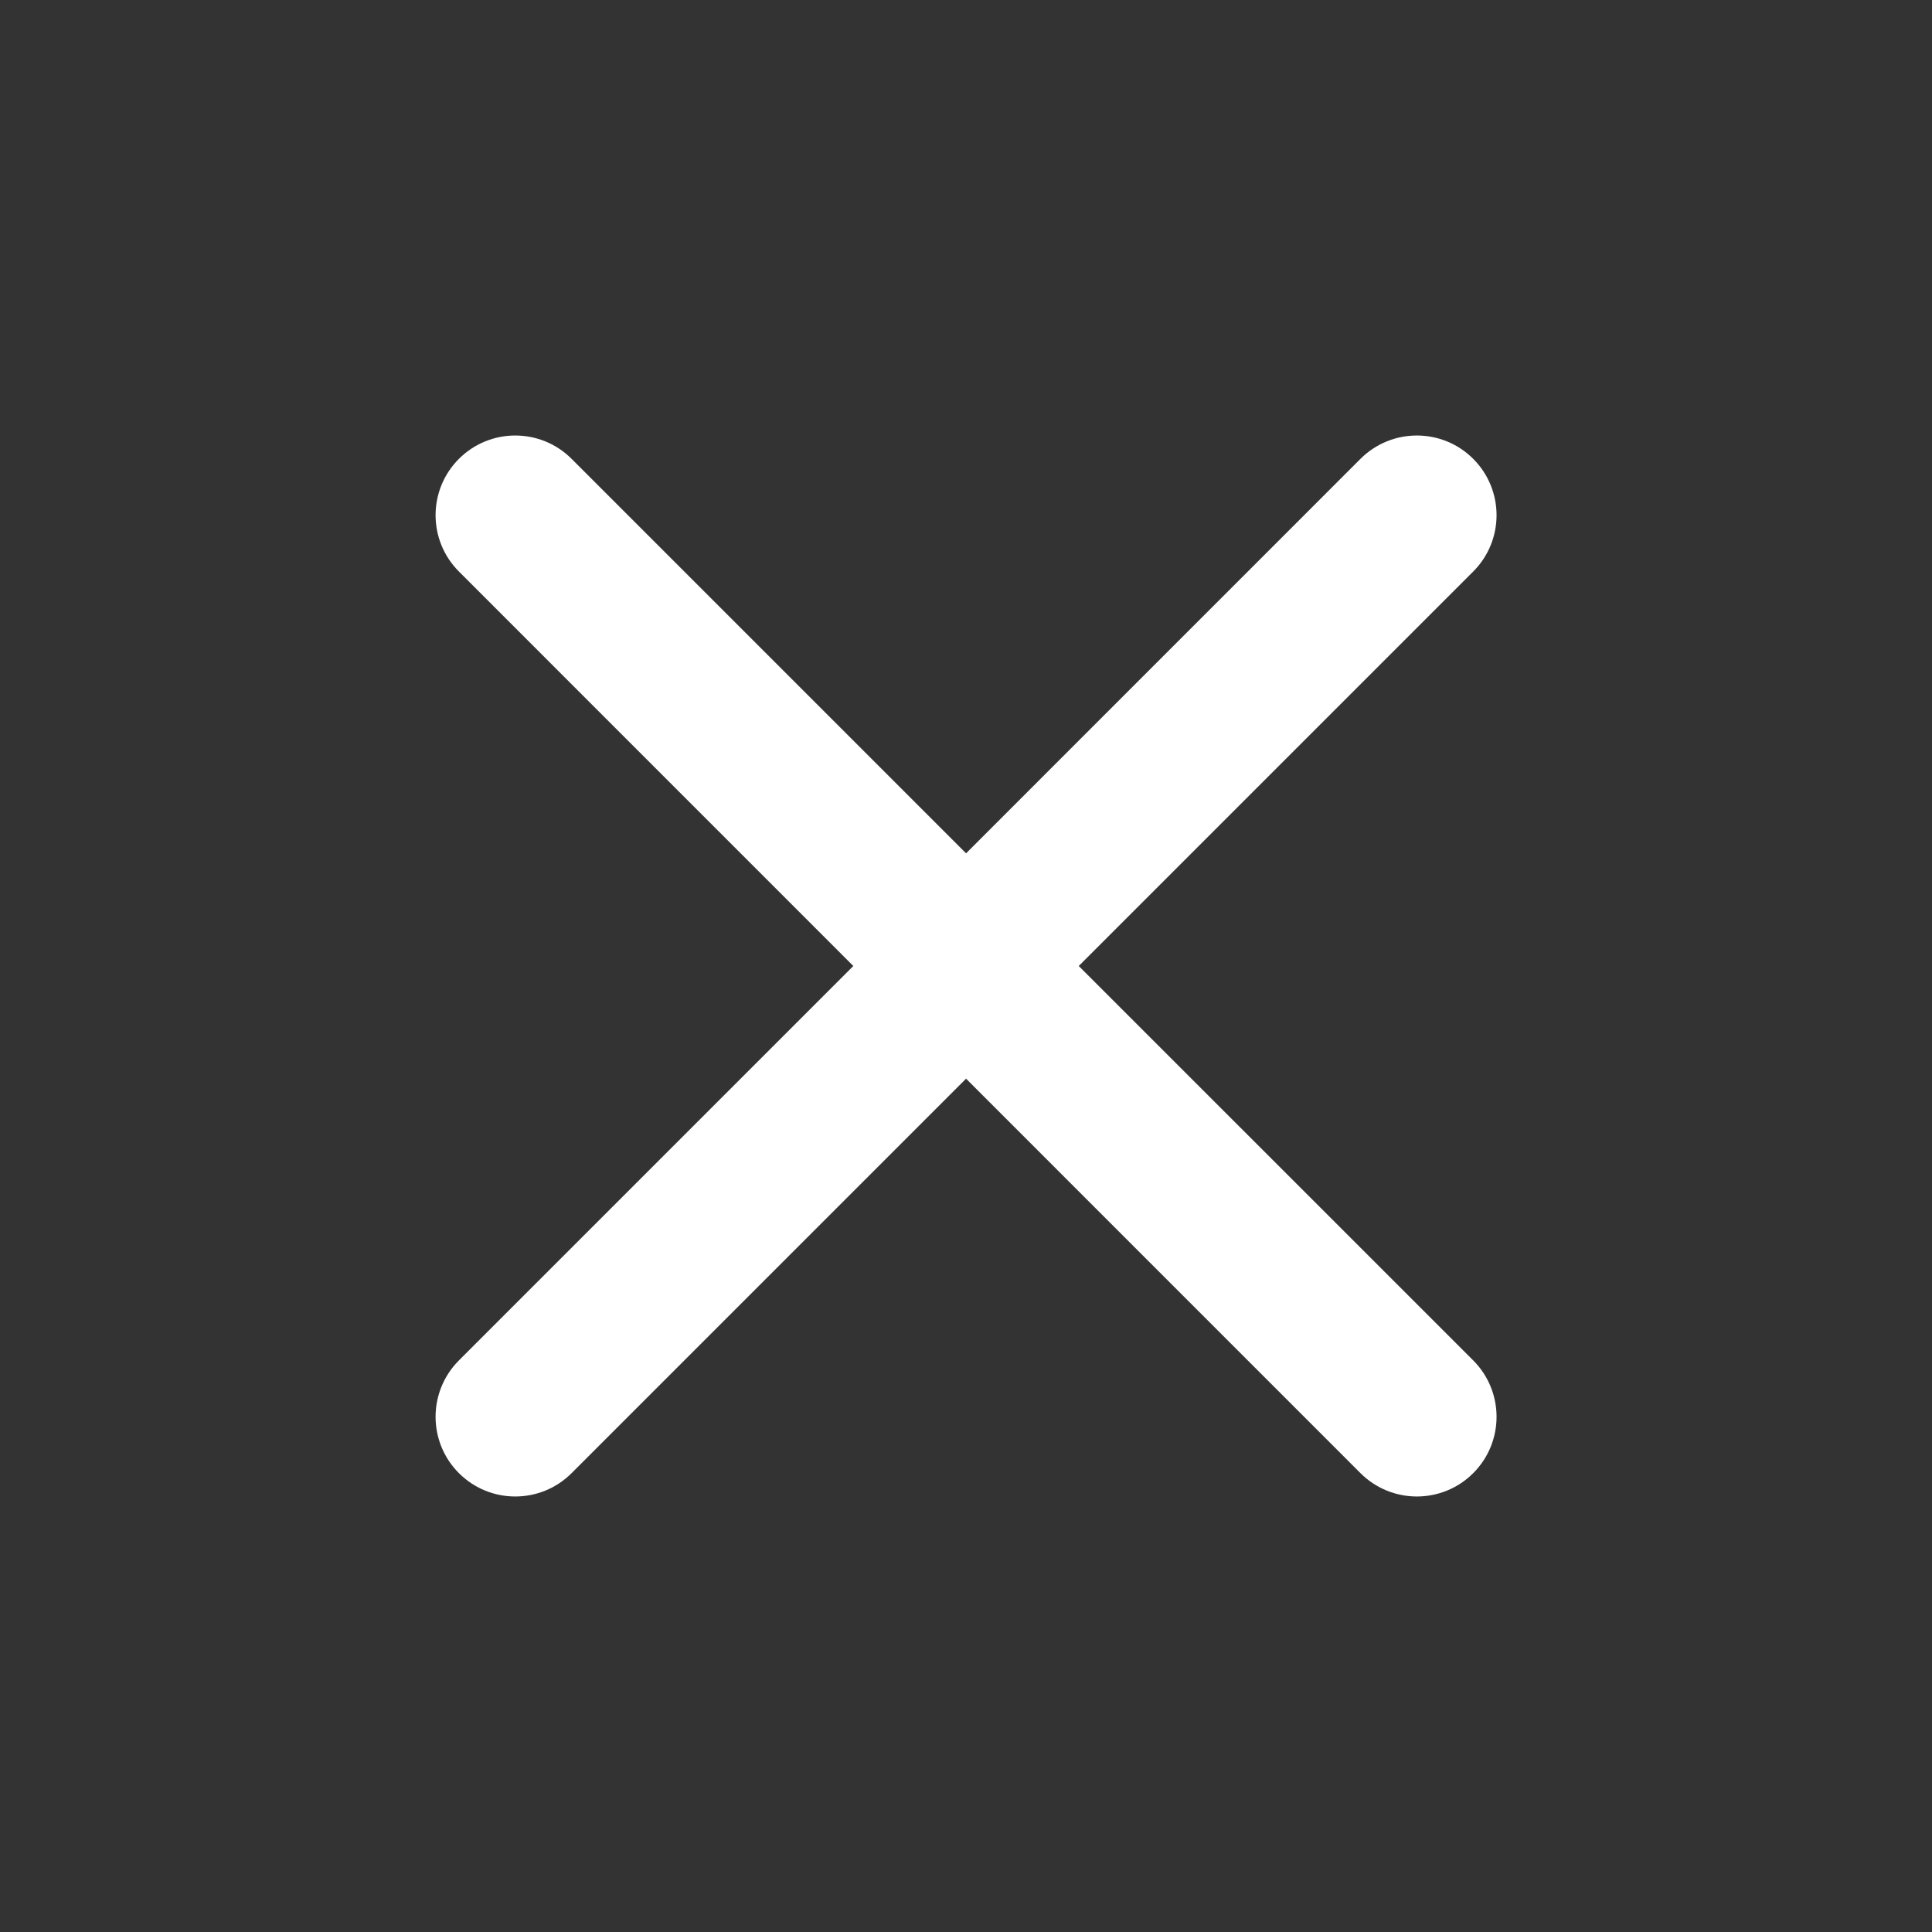 <svg width="28" height="28" viewBox="0 0 28 28" fill="none" xmlns="http://www.w3.org/2000/svg">
<rect x="0" y="0" width="28" height="28" fill="#333333" stroke="none"/>
<path d="M21.351 6.65C20.9 6.199 20.169 6.199 19.717 6.65L14.001 12.367L8.284 6.65C7.833 6.199 7.102 6.199 6.651 6.65C6.2 7.101 6.2 7.832 6.651 8.283L12.367 14L6.651 19.716C6.2 20.168 6.2 20.899 6.651 21.35C7.102 21.801 7.833 21.801 8.284 21.35L14.001 15.633L19.717 21.35C20.169 21.801 20.9 21.801 21.351 21.35C21.802 20.899 21.802 20.168 21.351 19.716L15.634 14L21.351 8.283C21.802 7.832 21.802 7.101 21.351 6.65Z" fill="white"/>
</svg>
